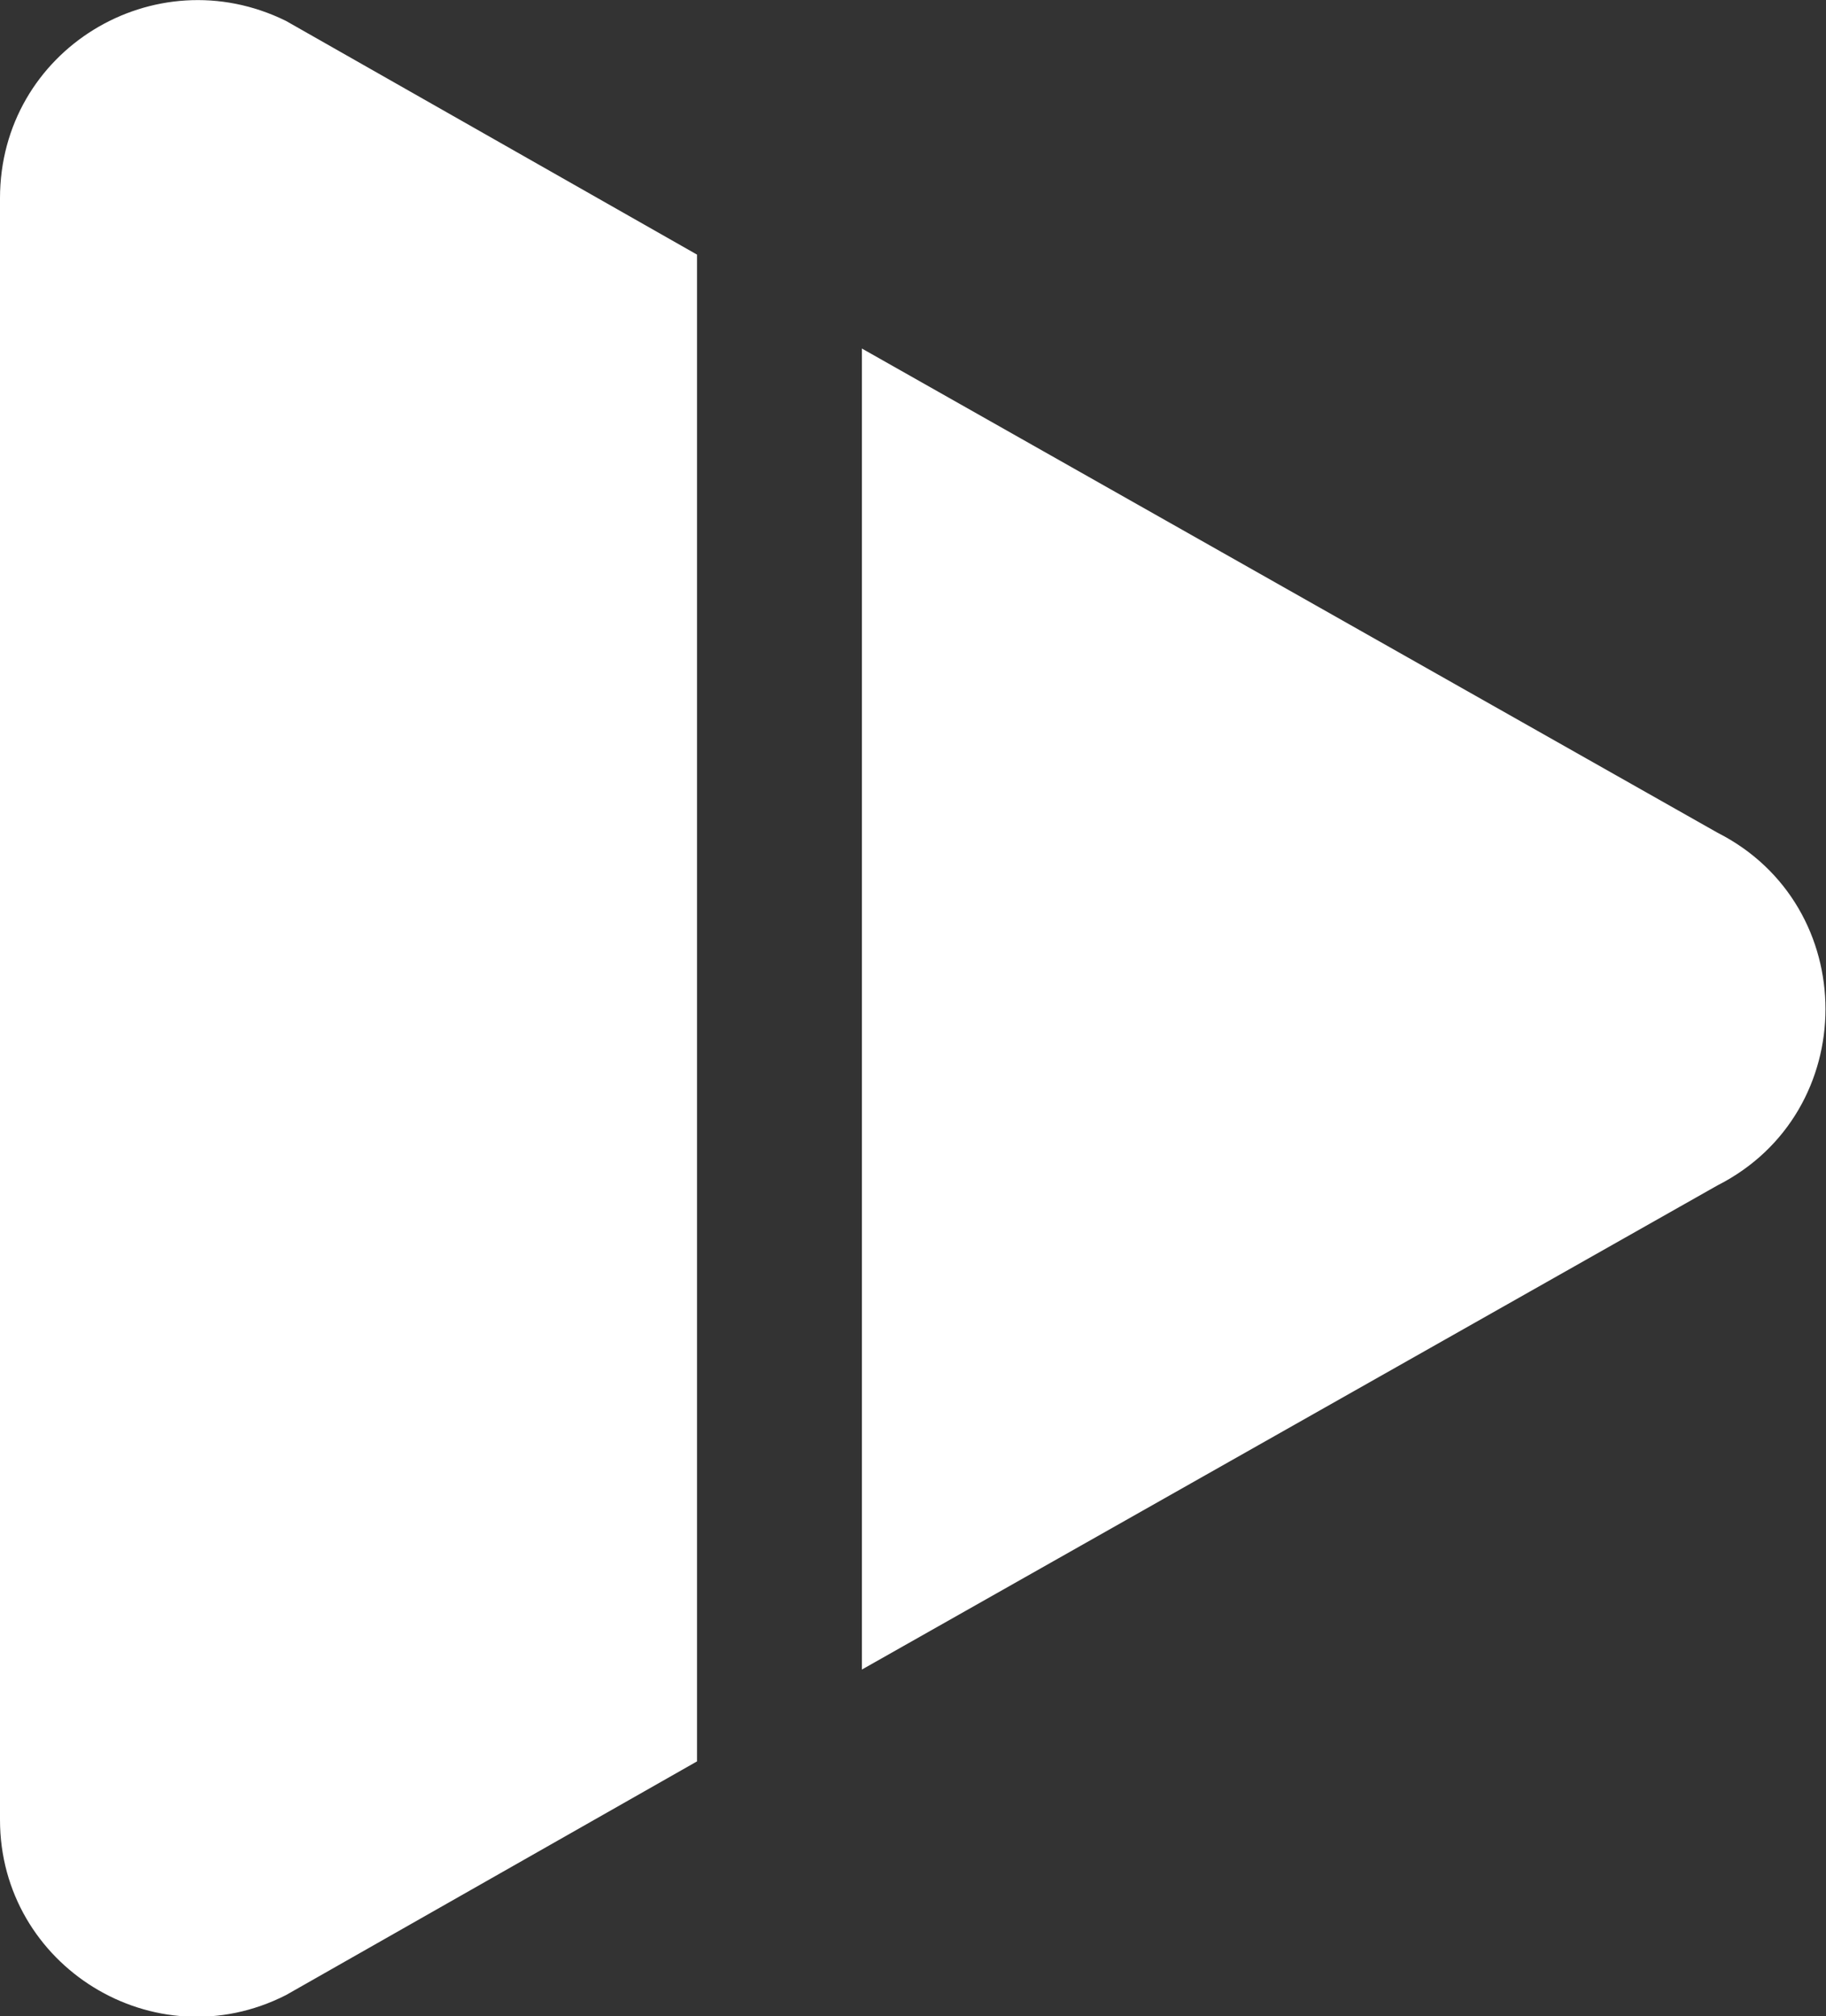 <?xml version="1.0" encoding="utf-8"?>
<!-- Generator: Adobe Illustrator 22.1.0, SVG Export Plug-In . SVG Version: 6.00 Build 0)  -->
<svg version="1.1" id="Camada_1" xmlns="http://www.w3.org/2000/svg" xmlns:xlink="http://www.w3.org/1999/xlink" x="0px" y="0px"
	 viewBox="0 0 87.5 96.6" style="enable-background:new 0 0 87.5 96.6;" xml:space="preserve">
<rect x="0" y="0" width="87.5" height="96.6" fill="#333333" stroke="none"/>
<style type="text/css">
	.st0{fill:#FFFFFF;}
</style>
<path class="st0" d="M33.4,12.2L13.7,1C7.4-2.1,0,2.4,0,9.5v77.7c0,7,7.4,11.6,13.7,8.4l19.7-11.2V12.2z"/>
<path class="st0" d="M82.3,39.9l-41-23.2v63.3l41-23.2C89.2,53.3,89.2,43.4,82.3,39.9z"/>
</svg>
